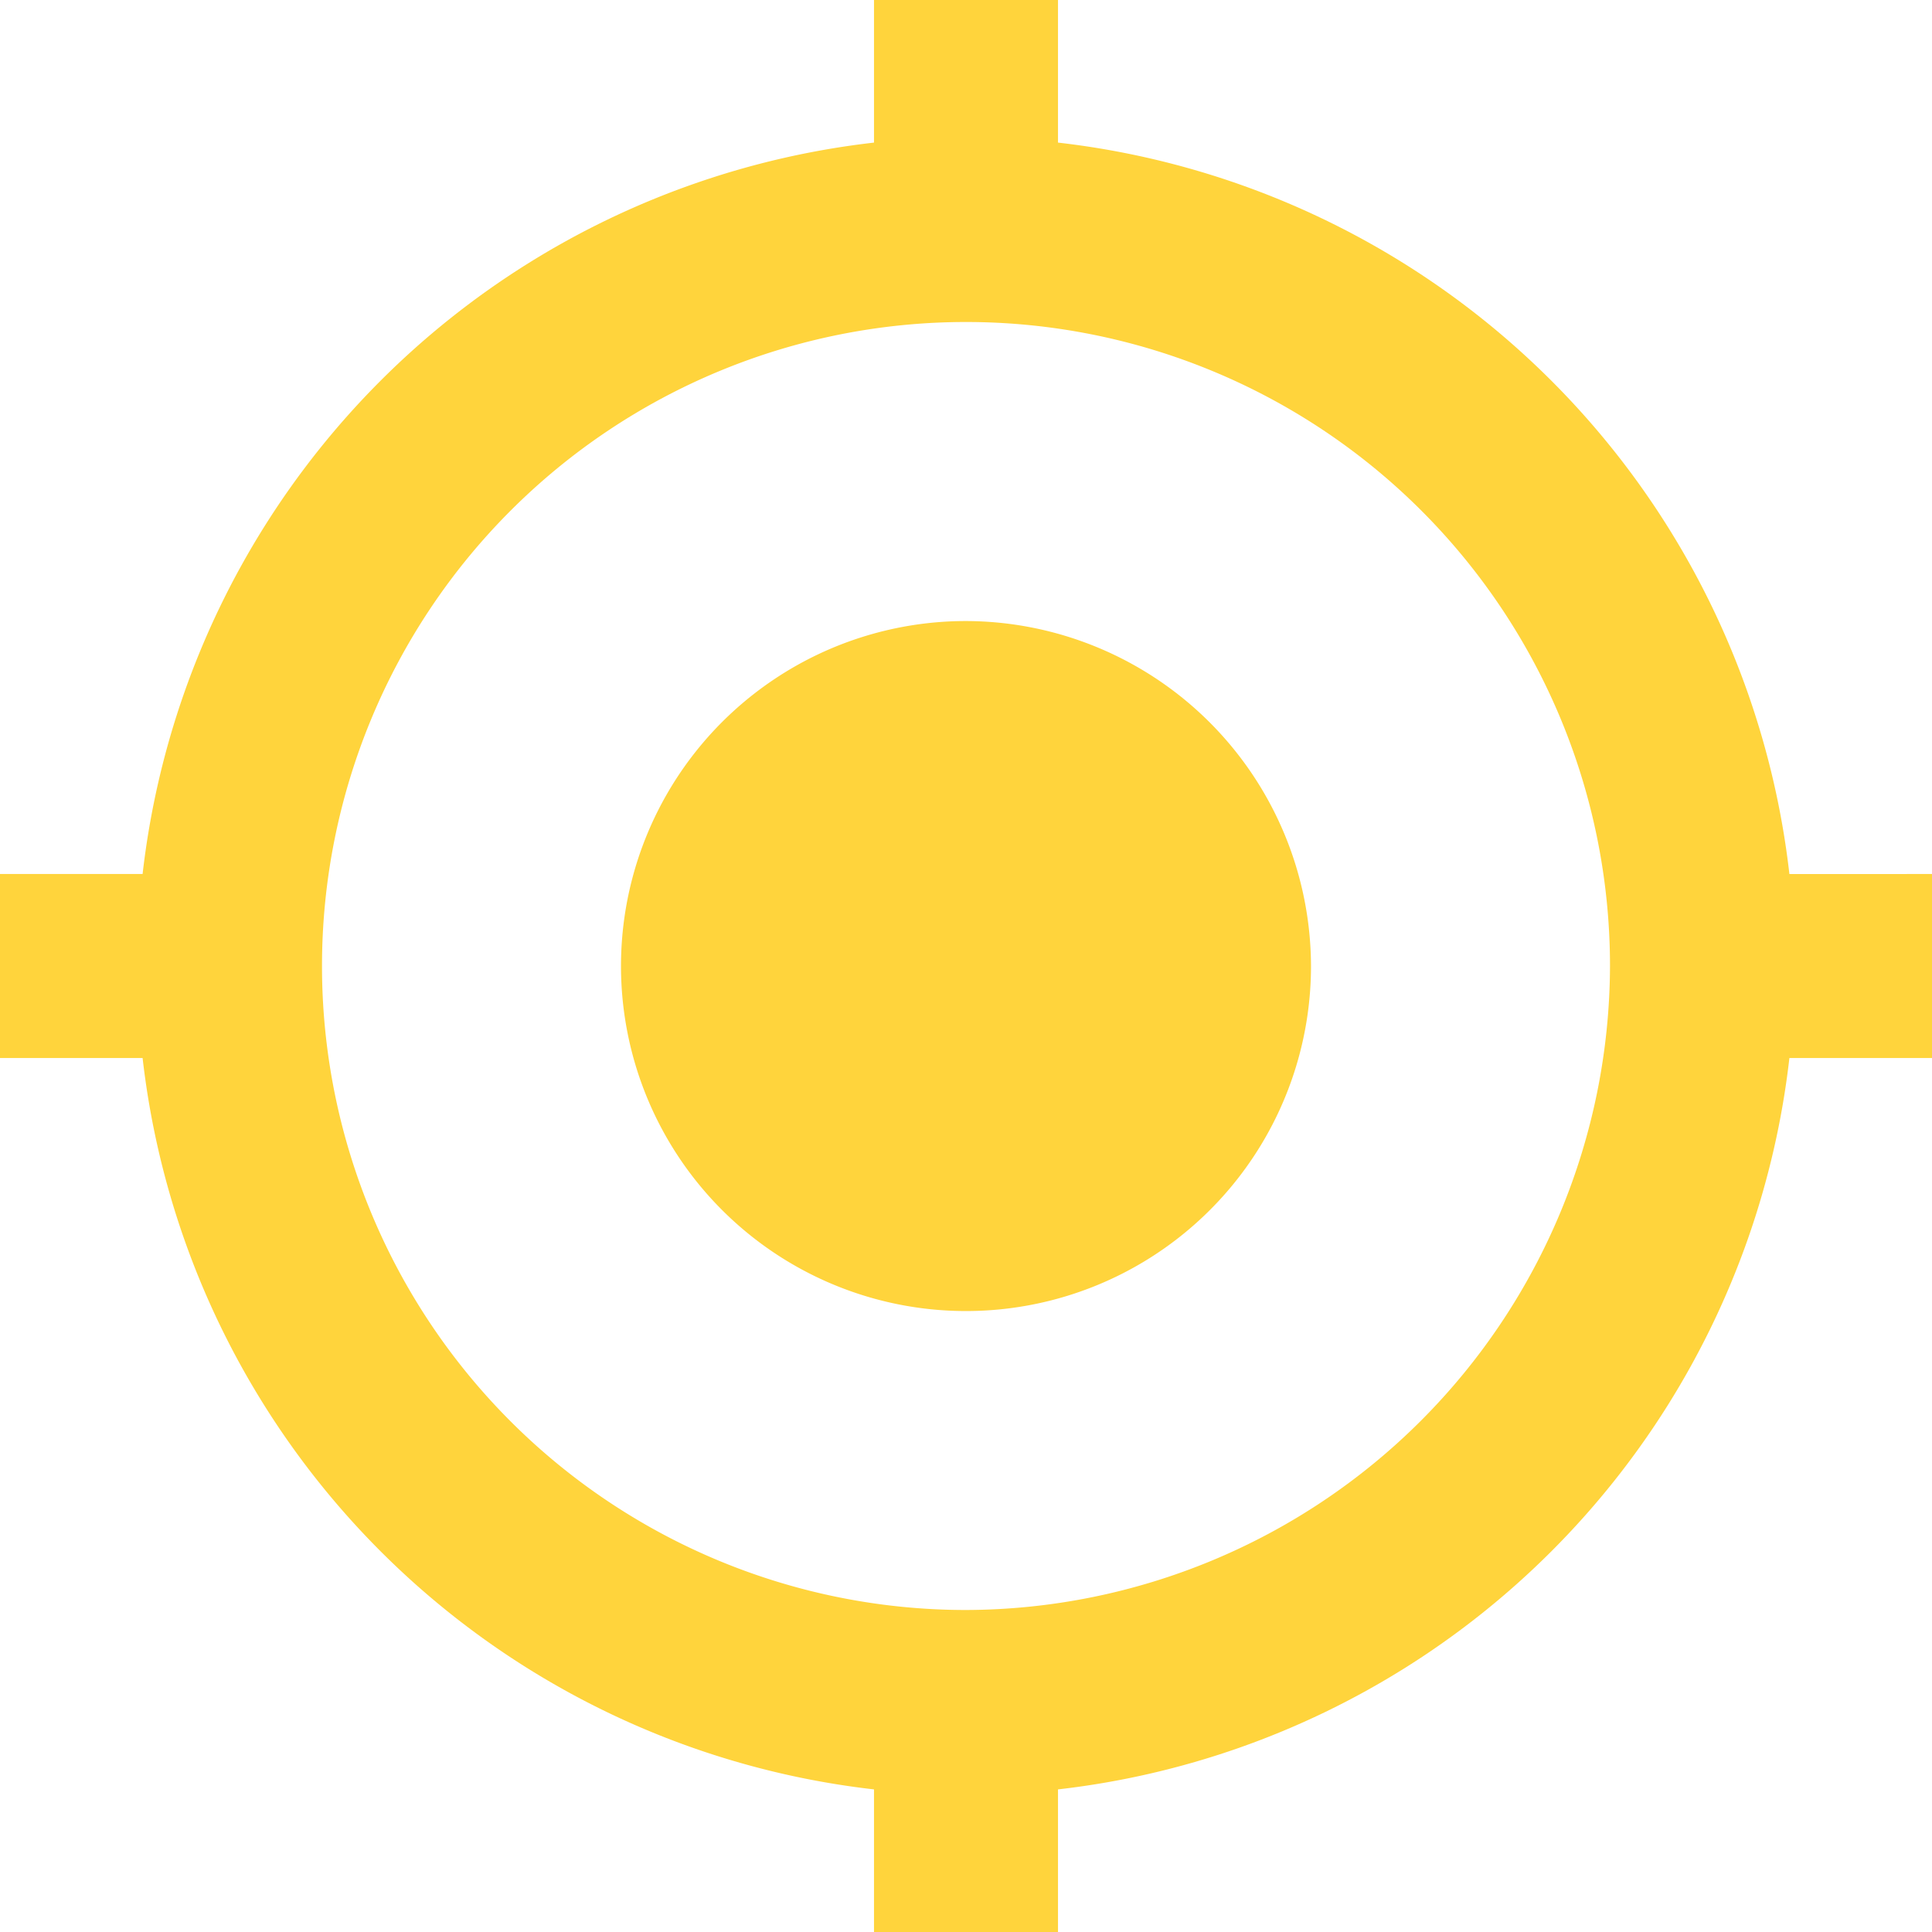 <svg xmlns="http://www.w3.org/2000/svg" width="92.55" height="92.55" viewBox="0 0 92.55 92.55"><defs><style>.a{fill:#ffd43c;}</style></defs><path class="a" d="M48.525,32A16.527,16.527,0,1,0,65.052,48.525,16.574,16.574,0,0,0,48.525,32Zm39.444,12.12A39.815,39.815,0,0,0,52.932,9.081V2.25H44.118V9.081A39.812,39.812,0,0,0,9.081,44.118H2.25v8.814H9.081A39.812,39.812,0,0,0,44.118,87.969V94.8h8.814V87.969A39.812,39.812,0,0,0,87.969,52.932H94.8V44.118ZM48.525,79.375a30.85,30.85,0,1,1,30.85-30.85A30.941,30.941,0,0,1,48.525,79.375Z" transform="translate(-2.25 -2.25)"/></svg>